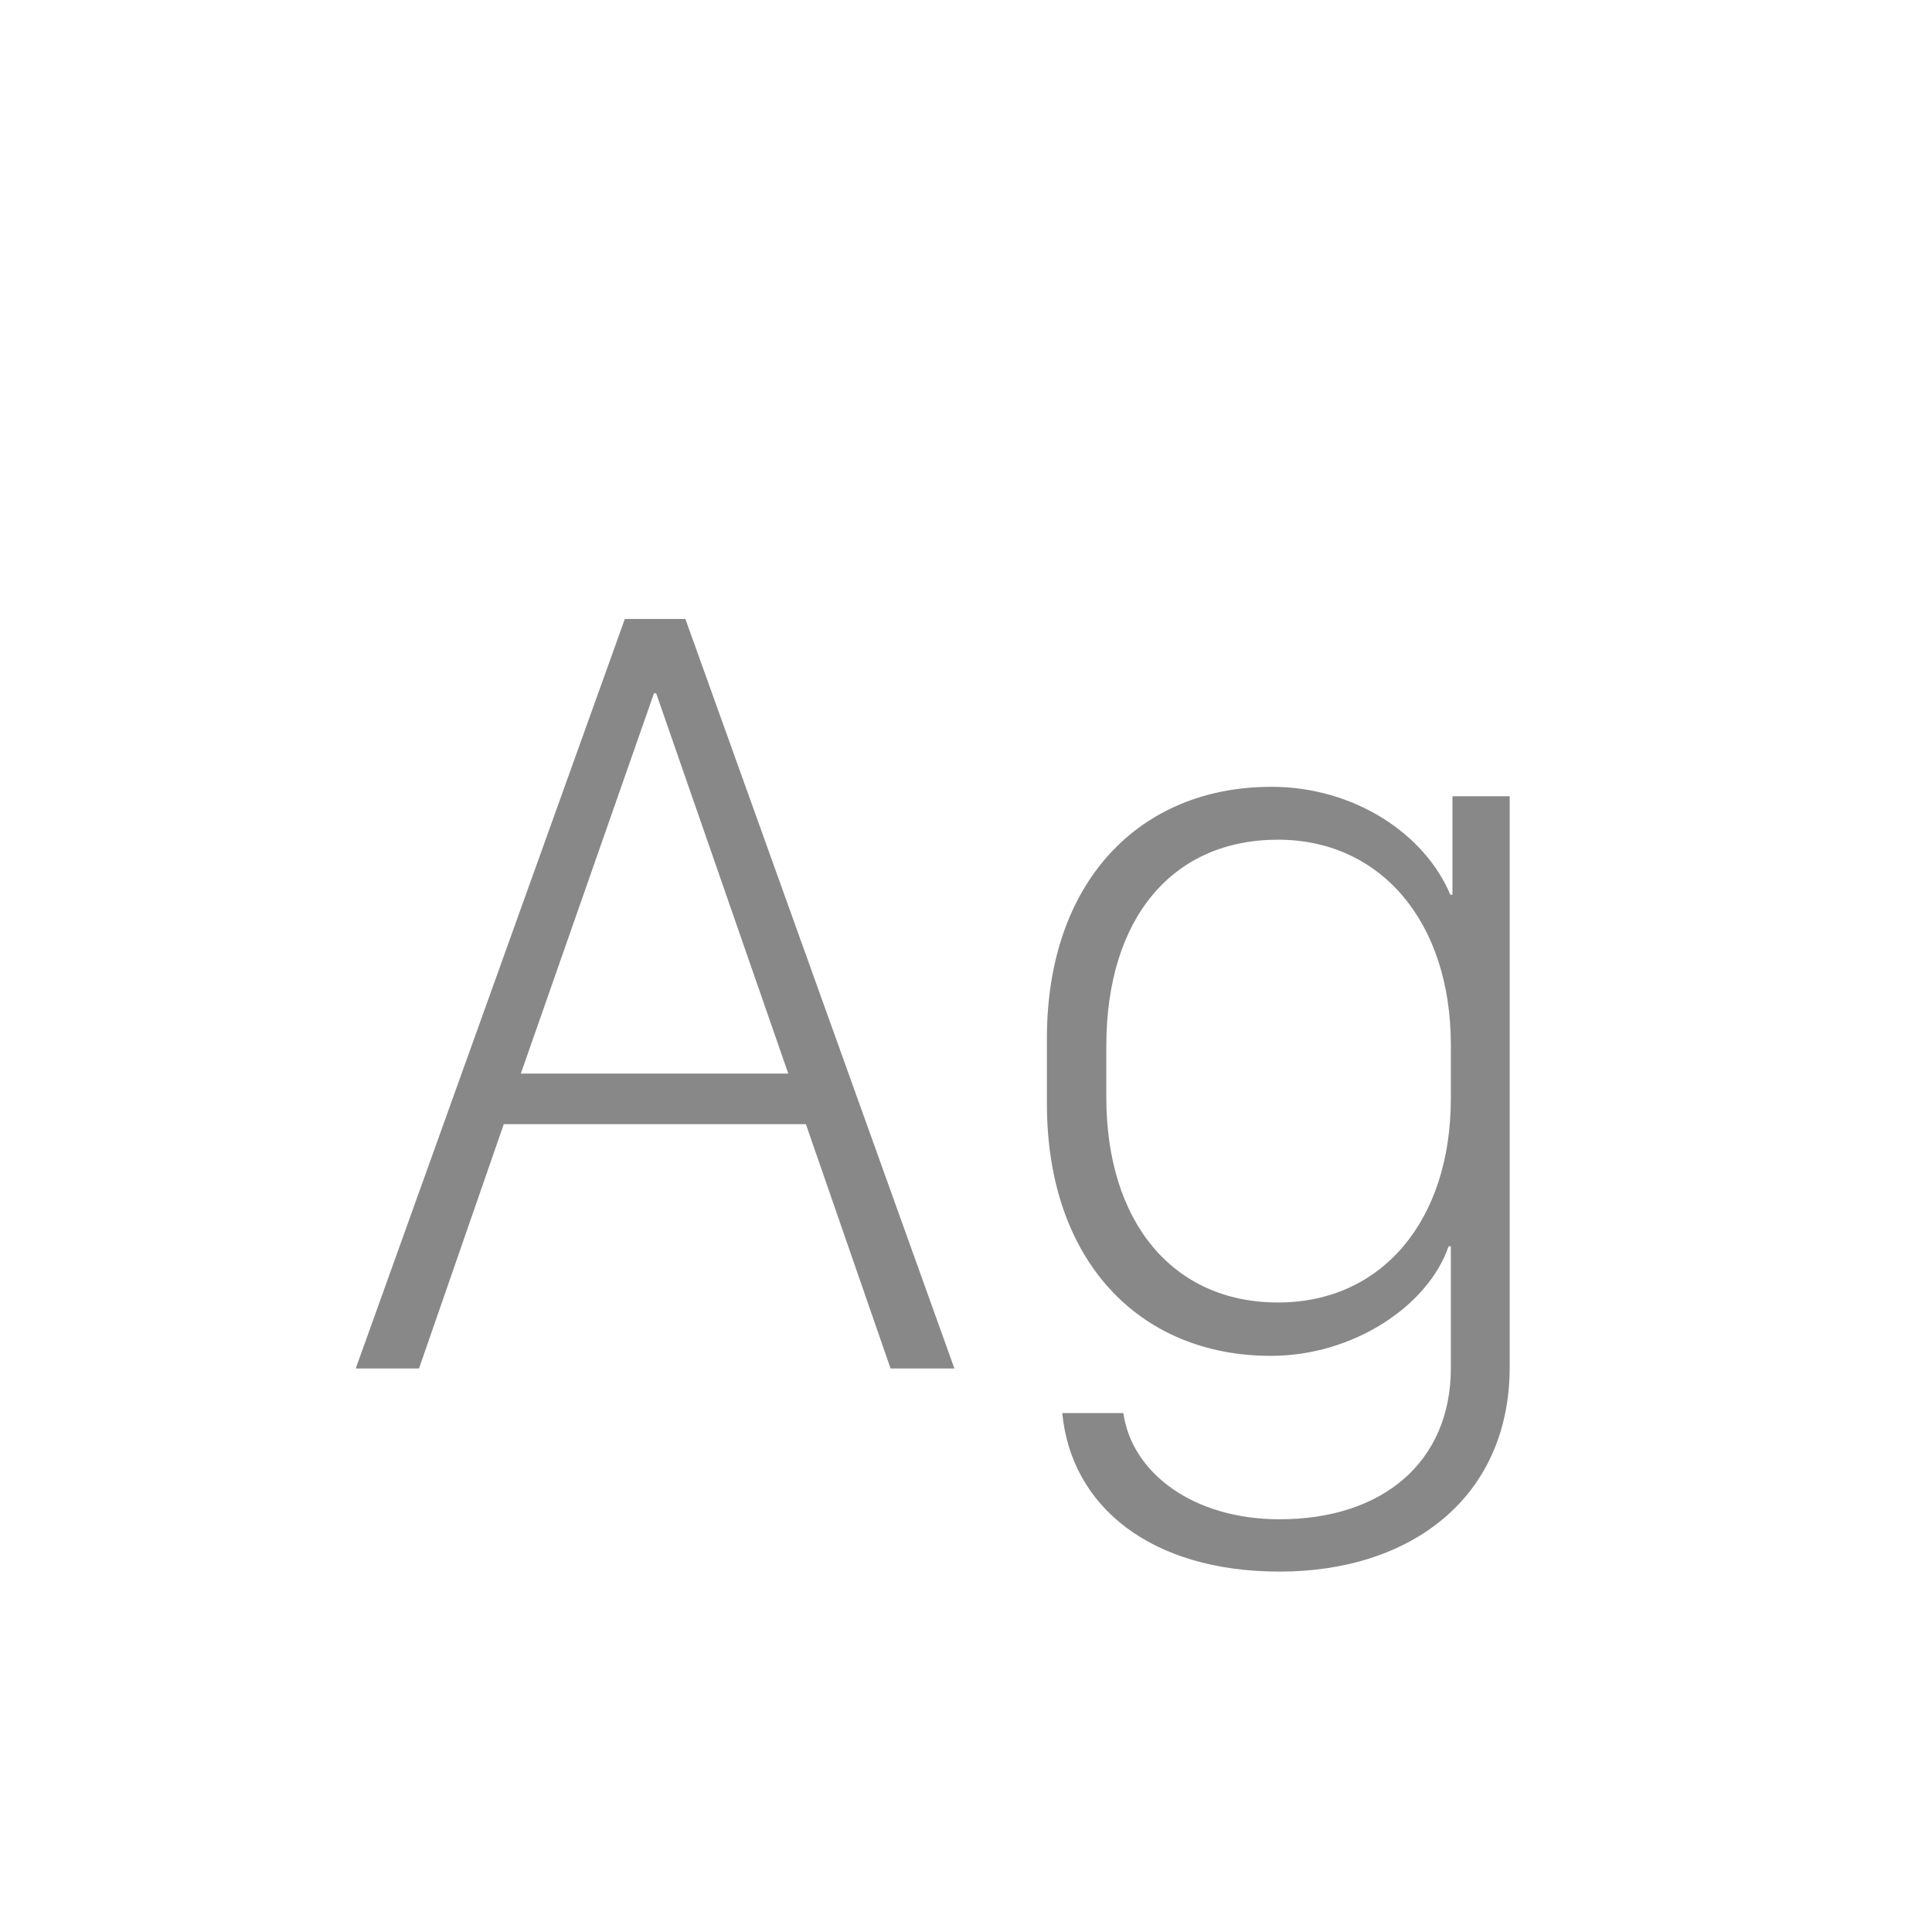 <svg width="24" height="24" viewBox="0 0 24 24" fill="none" xmlns="http://www.w3.org/2000/svg">
<path d="M5.205 17L6.258 13.965H10.011L11.063 17H11.856L8.514 7.689H7.762L4.419 17H5.205ZM8.151 8.612L9.792 13.336H6.47L8.124 8.612H8.151ZM15.896 18.873C14.816 18.873 14.058 18.292 13.955 17.554H13.196C13.306 18.709 14.29 19.523 15.896 19.523C17.523 19.523 18.754 18.606 18.754 16.98V9.891H18.043V11.114H18.016C17.701 10.362 16.826 9.774 15.794 9.774C14.146 9.774 13.005 10.964 13.005 12.898V13.712C13.005 15.66 14.153 16.843 15.787 16.843C16.812 16.843 17.742 16.221 17.995 15.482H18.023V16.993C18.023 18.162 17.175 18.873 15.896 18.873ZM15.876 10.431C17.154 10.431 18.023 11.456 18.023 12.98V13.644C18.023 15.161 17.168 16.18 15.876 16.18C14.57 16.18 13.743 15.182 13.743 13.63V12.994C13.743 11.408 14.563 10.431 15.876 10.431Z" fill="#888888"/>
</svg>
